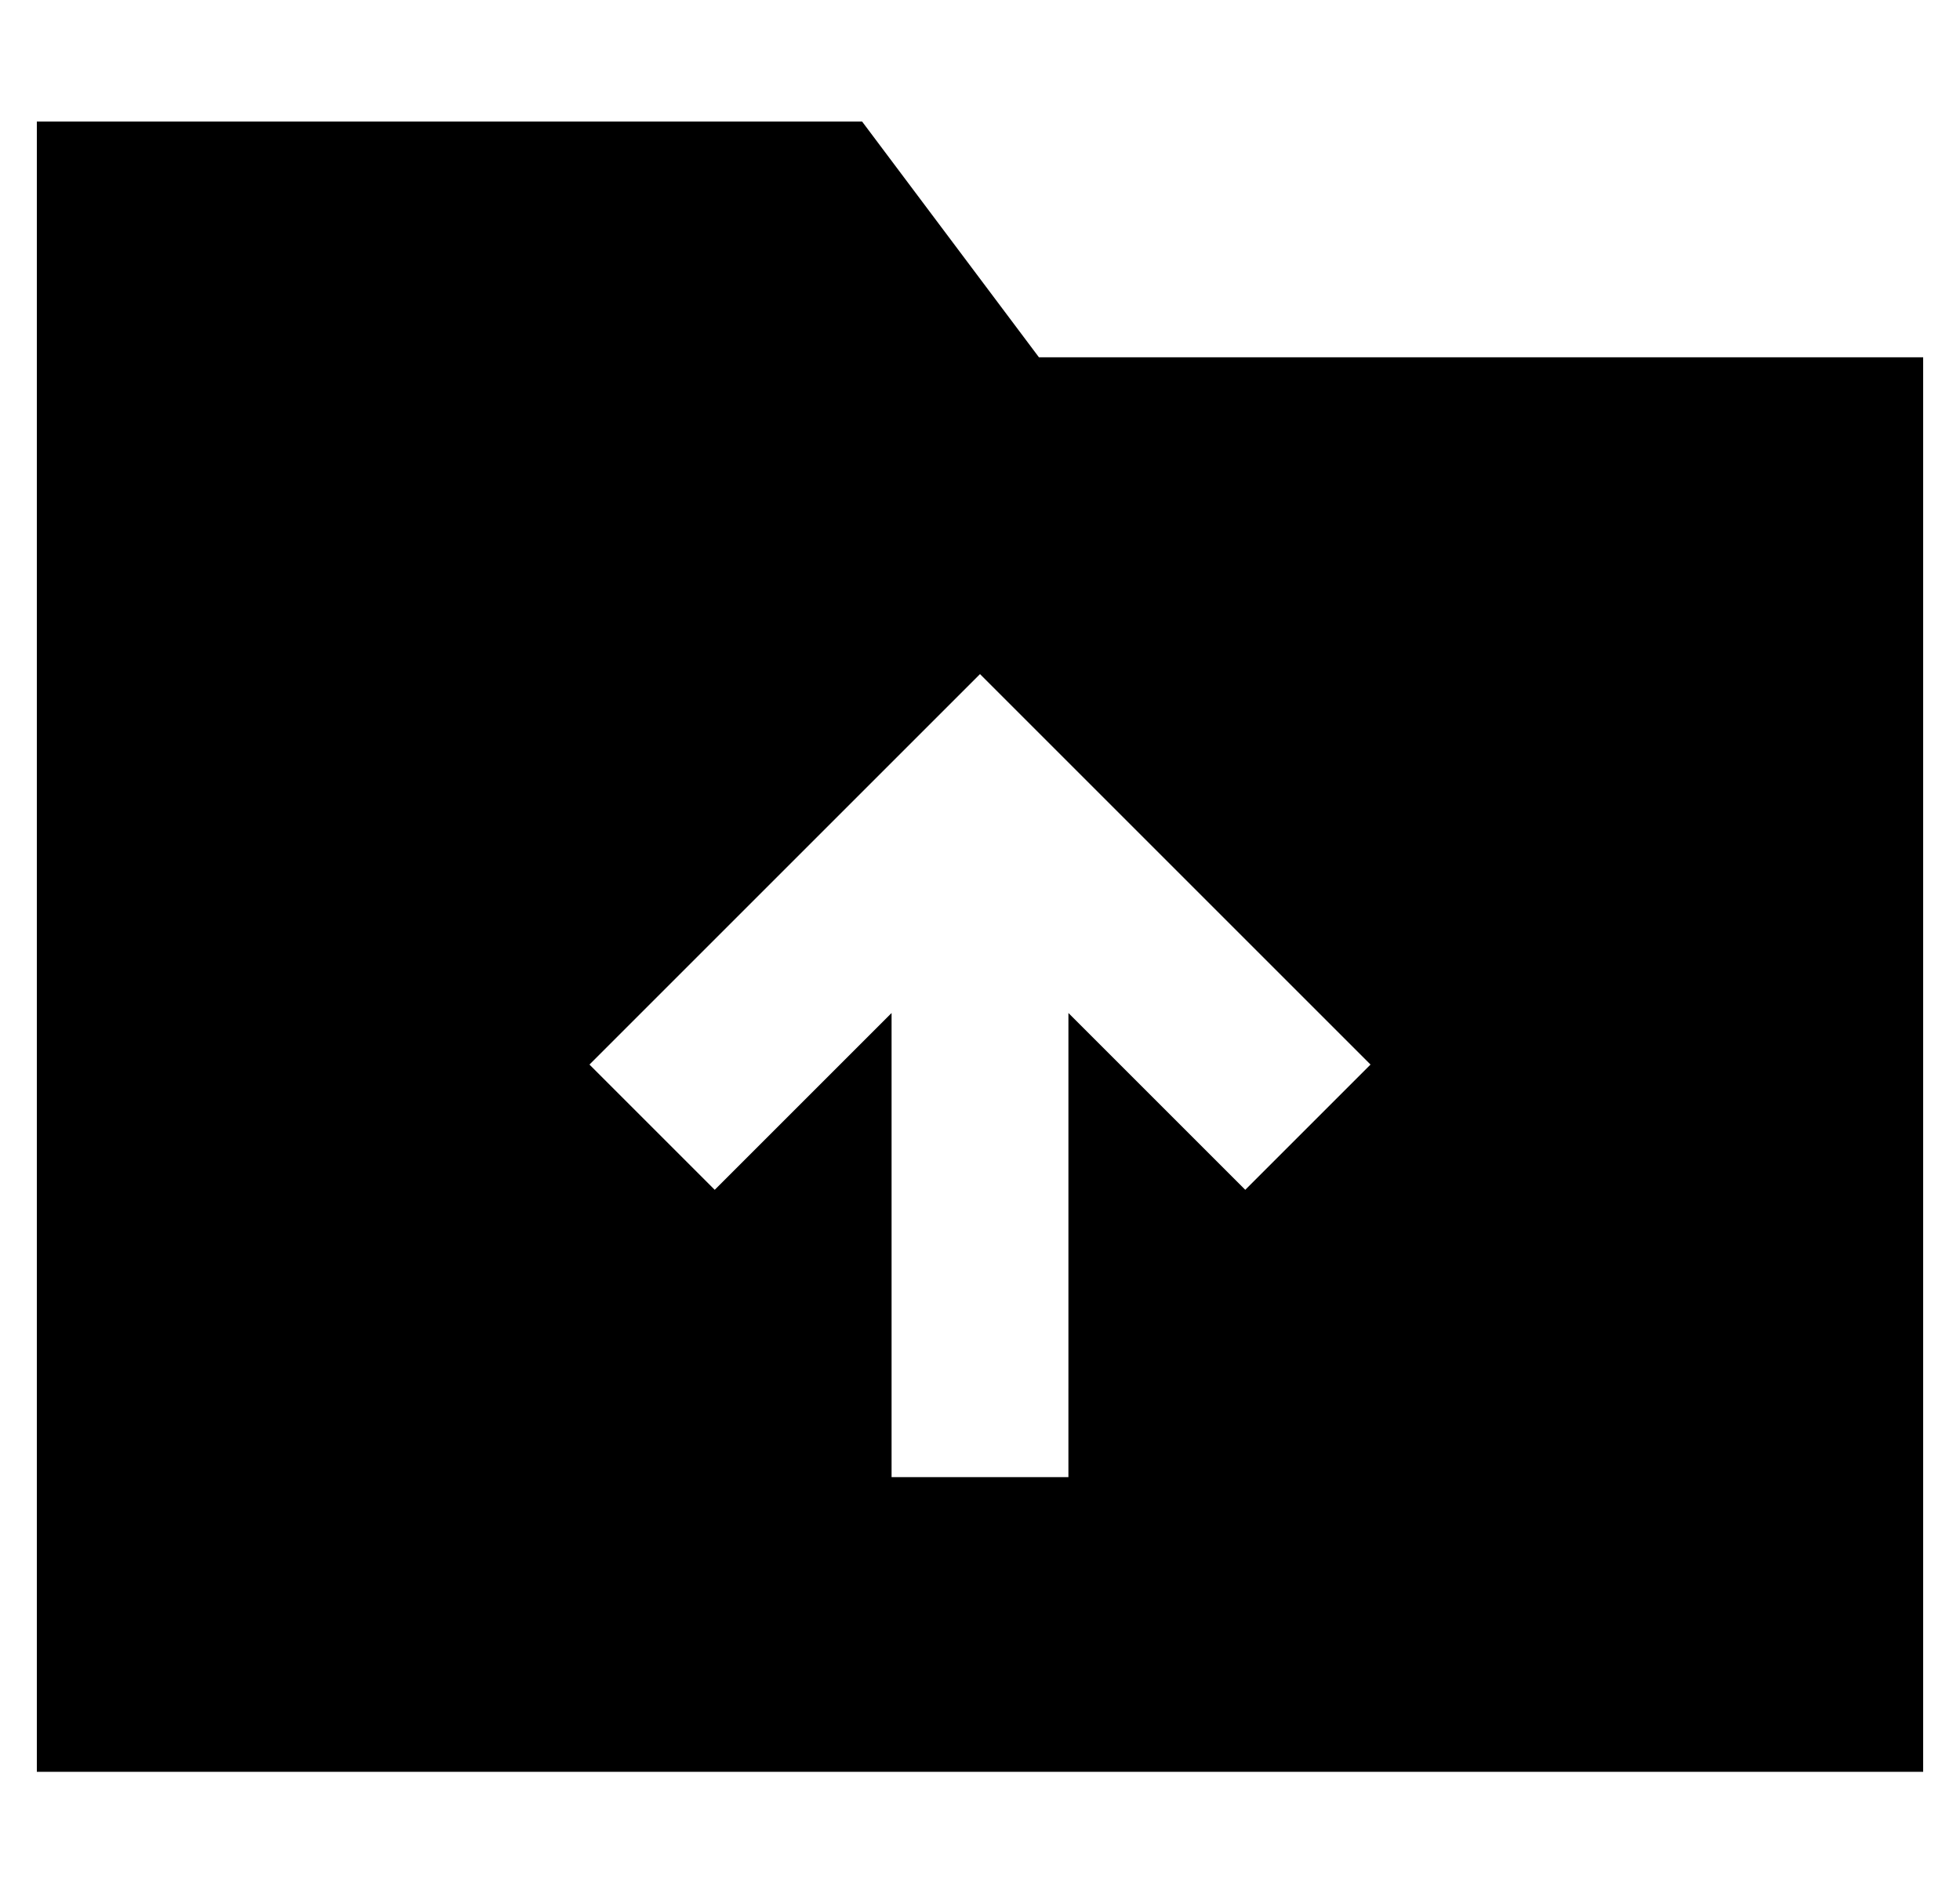 <?xml version="1.0" standalone="no"?>
<!DOCTYPE svg PUBLIC "-//W3C//DTD SVG 1.1//EN" "http://www.w3.org/Graphics/SVG/1.1/DTD/svg11.dtd" >
<svg xmlns="http://www.w3.org/2000/svg" xmlns:xlink="http://www.w3.org/1999/xlink" version="1.1" viewBox="-10 -40 532 512">
   <path fill="currentColor"
d="M512 57v384v-384v384h-512v0v-448v0h224v0l48 64v0h240v0zM280 337v-102v102v-102l31 31v0l17 17v0l34 -34v0l-17 -17v0l-72 -72v0l-17 -17v0l-17 17v0l-72 72v0l-17 17v0l34 34v0l17 -17v0l31 -31v0v102v0v24v0h48v0v-24v0z" />
</svg>
